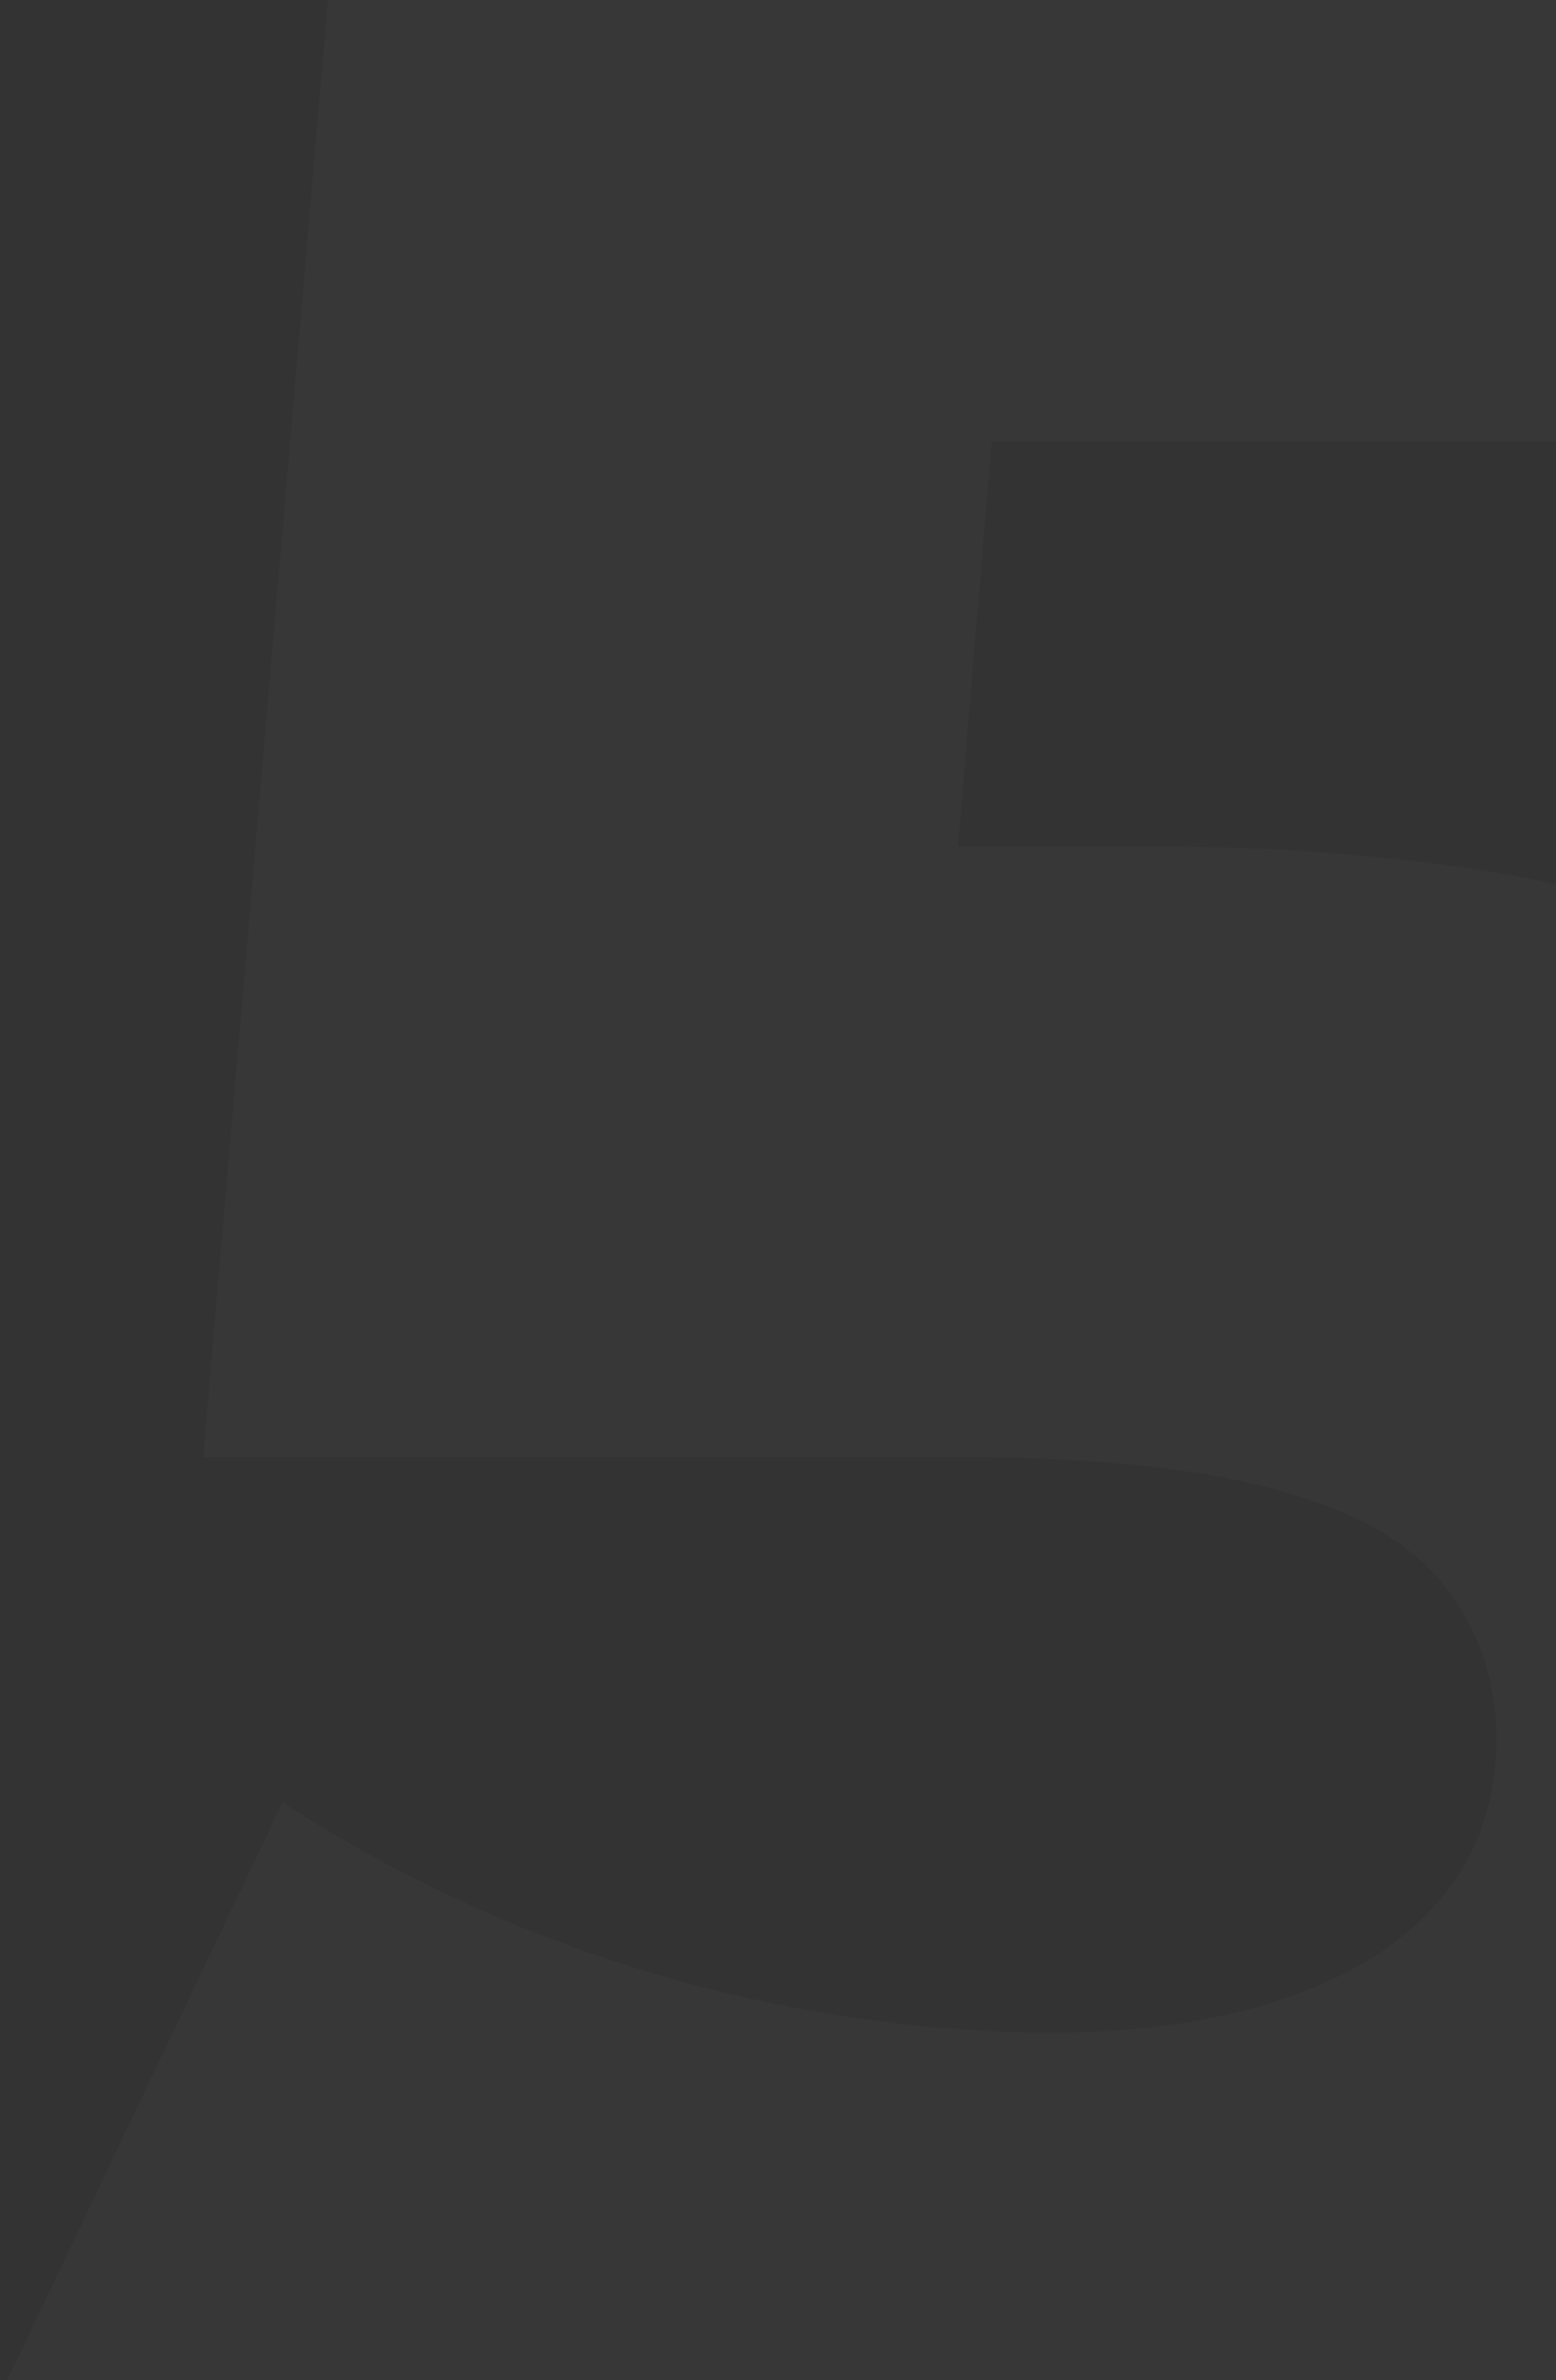 <svg width="706" height="1080" viewBox="0 0 706 1080" fill="none" xmlns="http://www.w3.org/2000/svg">
<rect x="0" y="0" width="706" height="1080" fill="#333333" stroke="none"/>
<path d="M488.2 1210.2C401.8 1210.2 314.8 1199.4 227.2 1177.8C139.6 1156.2 64 1125.6 0.4 1086L128.2 817.8C179.8 851.4 235.6 877.2 295.6 895.2C356.8 913.2 417.4 922.2 477.4 922.2C537.4 922.2 586 910.8 623.2 888C660.4 864 679 831 679 789C679 763.8 671.8 741.6 657.4 722.4C643 702 618.4 687 583.6 677.4C548.8 666.6 499 661.2 434.2 661.2H92.2L155.2 -75H958V200.4H281.2L463 43.8L421.6 540.6L239.8 384H518.8C643.6 384 743.8 402 819.4 438C895 472.8 950.2 520.2 985 580.2C1019.8 639 1037.2 705.6 1037.2 780C1037.2 854.4 1017.4 924.6 977.8 990.6C939.4 1055.4 880 1108.2 799.6 1149C719.2 1189.8 615.4 1210.2 488.2 1210.2Z" fill="white" fill-opacity="0.02"/>
</svg>
